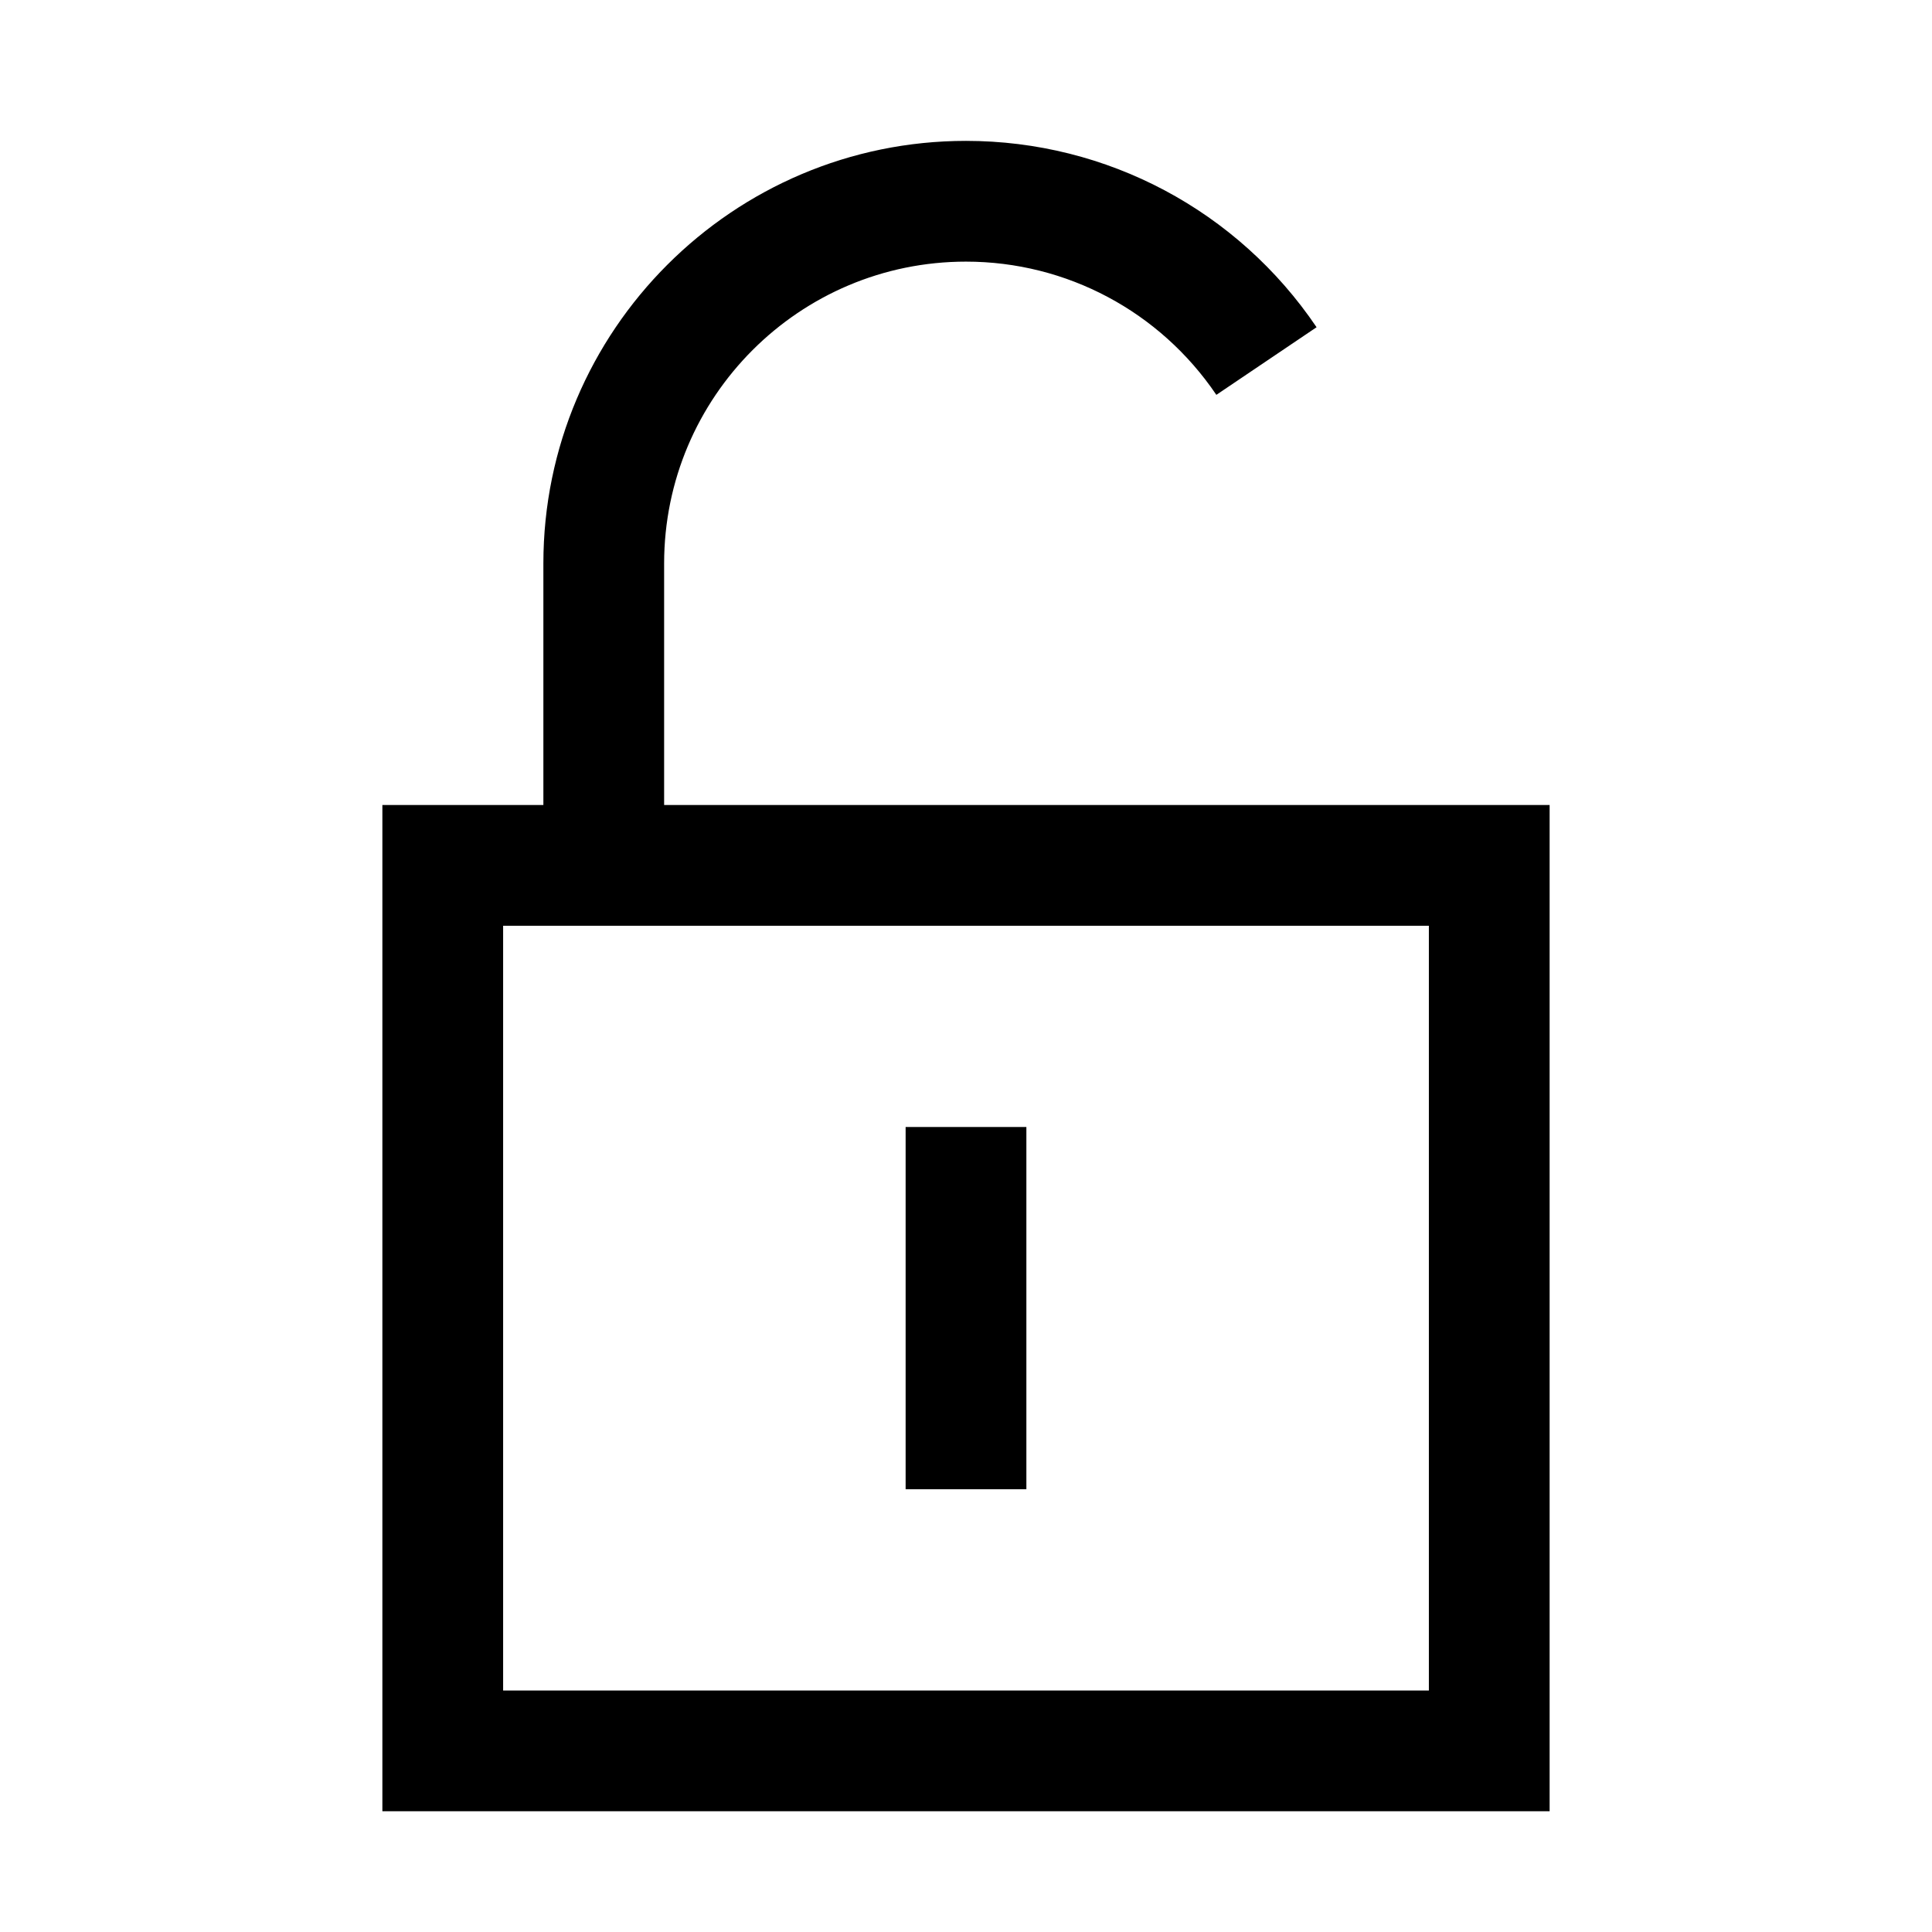 <svg width="24" height="24" viewBox="0 0 24 24" fill="none" xmlns="http://www.w3.org/2000/svg">
<g clip-path="url(#clip0_4711_22955)">
<path d="M8.25 10V7C8.25 4.93 9.93 3.25 12 3.25C13.25 3.25 14.41 3.87 15.11 4.905L16.355 4.065C15.375 2.615 13.75 1.75 12 1.75C9.105 1.75 6.75 4.105 6.75 7V10H4.75V22.5H19.25V10H8.25ZM17.75 21H6.25V11.5H17.75V21Z" fill="black"/>
<path d="M12.75 14H11.25V18.5H12.75V14Z" fill="black"/>
</g>
<defs>
<clipPath id="clip0_4711_22955">
<rect width="24" height="24" fill="white"/>
</clipPath>
</defs>
</svg>
